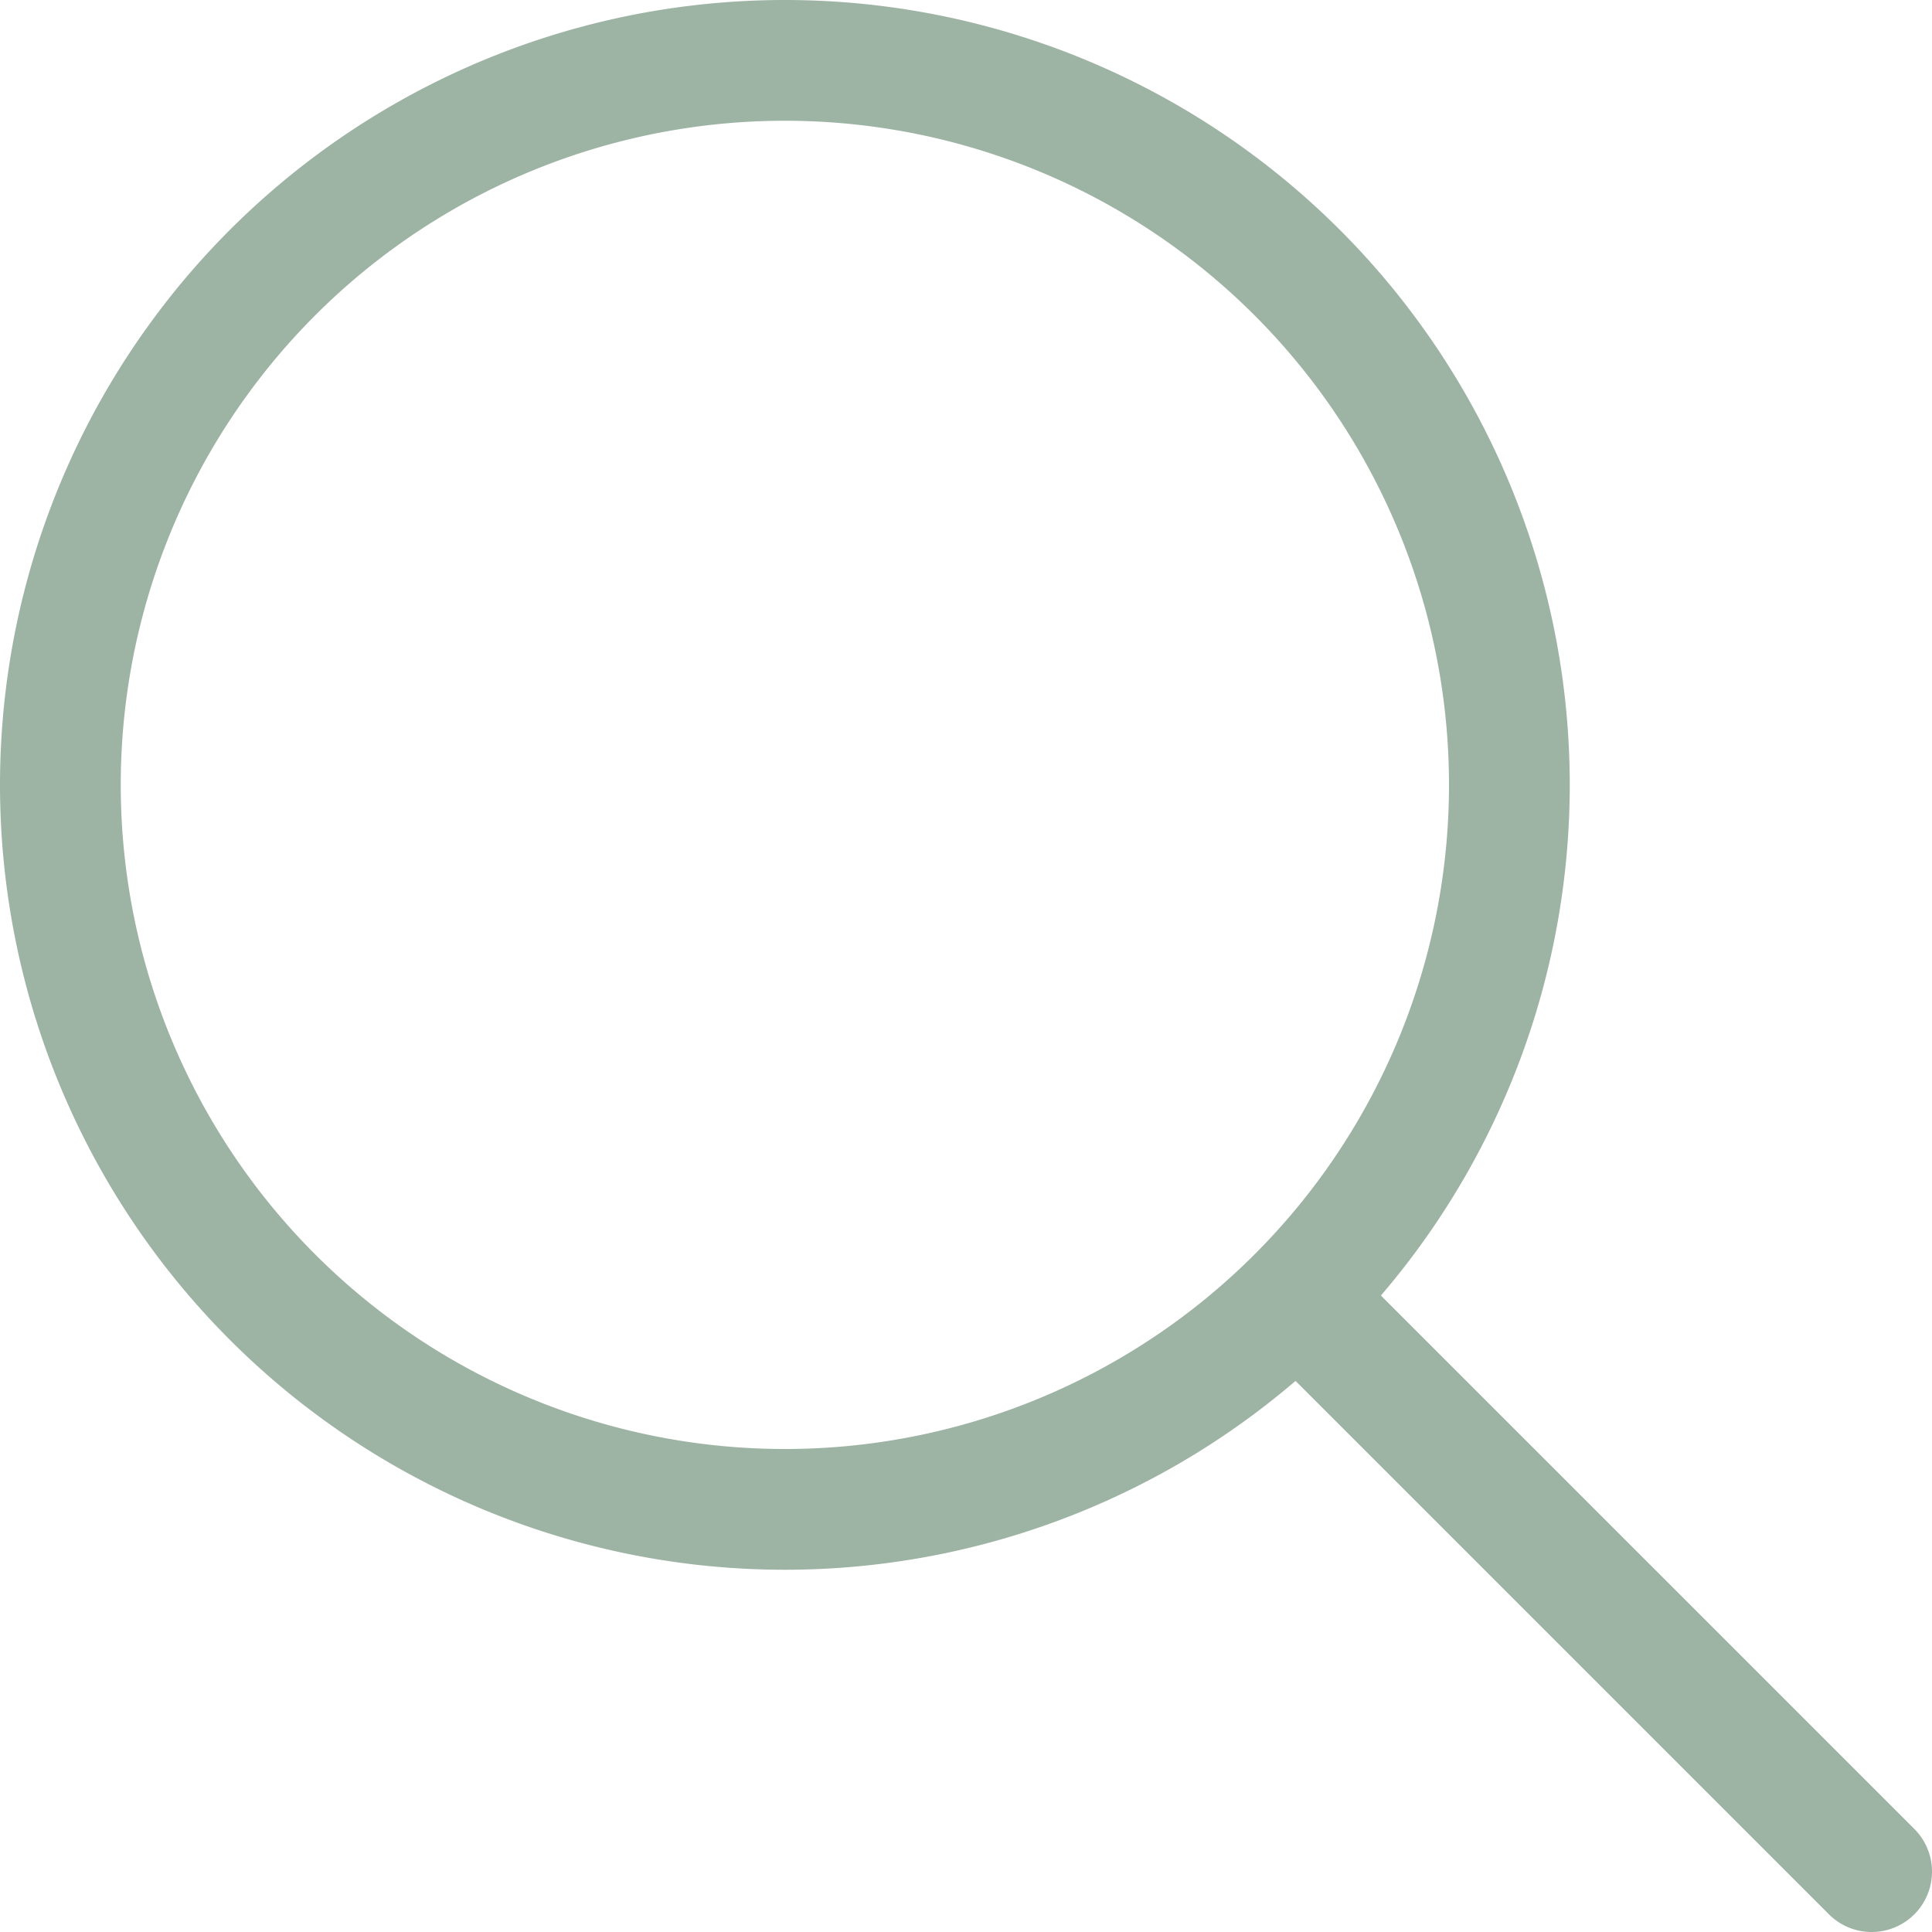 <svg xmlns="http://www.w3.org/2000/svg" width="16" height="16" viewBox="0 0 16 16">
	<path fill="none" stroke="#9DB3A4" stroke-linecap="round" stroke-linejoin="round" d="M12.5 6.5a6 6 0 01-6 6 6 6 0 01-6-6 6 6 0 016-6 6 6 0 016 6m3 9L11 11" />
</svg>

